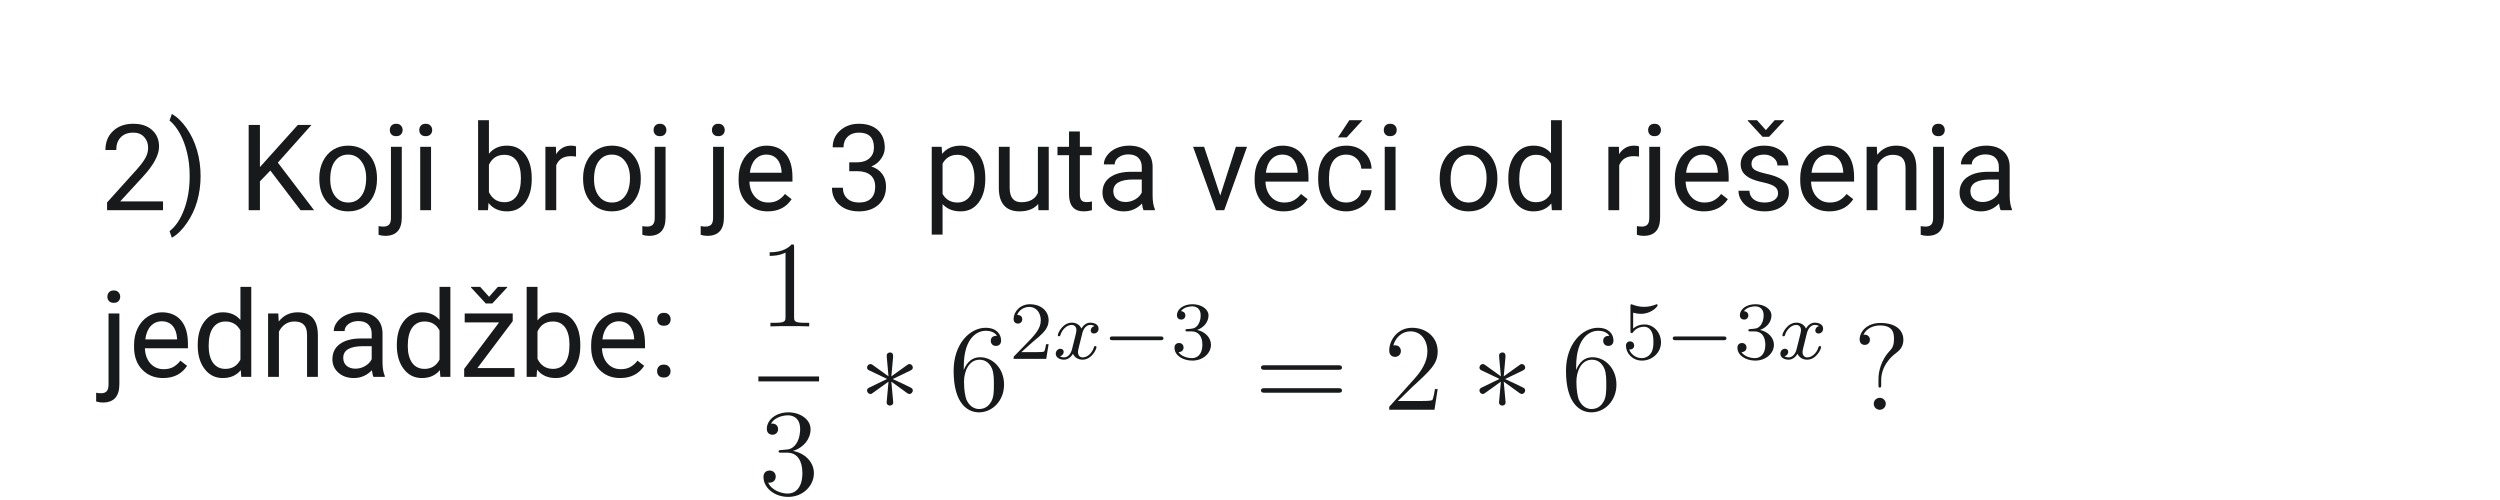 <svg xmlns="http://www.w3.org/2000/svg" xmlns:xlink="http://www.w3.org/1999/xlink" width="500" zoomAndPan="magnify" viewBox="0 0 375 75" height="100" preserveAspectRatio="xMidYMid meet" version="1.0"><defs><g/><clipPath id="7cd9fa1726"><path d="M 115 36.473 L 122 36.473 L 122 49 L 115 49 Z M 115 36.473 " clip-rule="nonzero"/></clipPath><clipPath id="4729cd2538"><path d="M 113.758 56 L 123 56 L 123 58 L 113.758 58 Z M 113.758 56 " clip-rule="nonzero"/></clipPath><clipPath id="74044c53c5"><path d="M 114 61 L 123 61 L 123 74.723 L 114 74.723 Z M 114 61 " clip-rule="nonzero"/></clipPath><clipPath id="caaed7aa75"><path d="M 278 48 L 285.508 48 L 285.508 62 L 278 62 Z M 278 48 " clip-rule="nonzero"/></clipPath></defs><g fill="#17191a" fill-opacity="1"><g transform="translate(15, 31.534)"><g><path d="M 9.453 0 L 1.062 0 L 1.062 -1.172 L 5.5 -6.094 C 6.156 -6.832 6.602 -7.438 6.844 -7.906 C 7.094 -8.375 7.219 -8.859 7.219 -9.359 C 7.219 -10.023 7.016 -10.57 6.609 -11 C 6.211 -11.426 5.676 -11.641 5 -11.641 C 4.188 -11.641 3.555 -11.406 3.109 -10.938 C 2.66 -10.477 2.438 -9.844 2.438 -9.031 L 0.812 -9.031 C 0.812 -10.207 1.191 -11.156 1.953 -11.875 C 2.711 -12.602 3.727 -12.969 5 -12.969 C 6.188 -12.969 7.125 -12.656 7.812 -12.031 C 8.508 -11.406 8.859 -10.578 8.859 -9.547 C 8.859 -8.285 8.055 -6.785 6.453 -5.047 L 3.031 -1.328 L 9.453 -1.328 Z M 9.453 0 "/></g></g></g><g fill="#17191a" fill-opacity="1"><g transform="translate(25.105, 31.534)"><g><path d="M 4.984 -5.109 C 4.984 -3.797 4.812 -2.539 4.469 -1.344 C 4.125 -0.145 3.598 0.957 2.891 1.969 C 2.191 2.977 1.453 3.695 0.672 4.125 L 0.328 3.141 C 1.234 2.441 1.957 1.367 2.5 -0.078 C 3.051 -1.535 3.332 -3.156 3.344 -4.938 L 3.344 -5.219 C 3.344 -6.445 3.211 -7.586 2.953 -8.641 C 2.703 -9.703 2.348 -10.648 1.891 -11.484 C 1.43 -12.328 0.91 -12.984 0.328 -13.453 L 0.672 -14.438 C 1.453 -14.008 2.191 -13.297 2.891 -12.297 C 3.586 -11.297 4.109 -10.191 4.453 -8.984 C 4.805 -7.773 4.984 -6.484 4.984 -5.109 Z M 4.984 -5.109 "/></g></g></g><g fill="#17191a" fill-opacity="1"><g transform="translate(31.361, 31.534)"><g/></g></g><g fill="#17191a" fill-opacity="1"><g transform="translate(35.816, 31.534)"><g><path d="M 4.734 -5.953 L 3.172 -4.328 L 3.172 0 L 1.484 0 L 1.484 -12.797 L 3.172 -12.797 L 3.172 -6.469 L 8.859 -12.797 L 10.906 -12.797 L 5.859 -7.141 L 11.297 0 L 9.266 0 Z M 4.734 -5.953 "/></g></g></g><g fill="#17191a" fill-opacity="1"><g transform="translate(47.098, 31.534)"><g><path d="M 0.797 -4.844 C 0.797 -5.77 0.977 -6.602 1.344 -7.344 C 1.719 -8.094 2.227 -8.672 2.875 -9.078 C 3.531 -9.484 4.273 -9.688 5.109 -9.688 C 6.41 -9.688 7.457 -9.238 8.25 -8.344 C 9.051 -7.445 9.453 -6.254 9.453 -4.766 L 9.453 -4.656 C 9.453 -3.727 9.273 -2.895 8.922 -2.156 C 8.566 -1.426 8.062 -0.852 7.406 -0.438 C 6.75 -0.031 5.992 0.172 5.141 0.172 C 3.848 0.172 2.801 -0.273 2 -1.172 C 1.195 -2.066 0.797 -3.254 0.797 -4.734 Z M 2.438 -4.656 C 2.438 -3.594 2.68 -2.742 3.172 -2.109 C 3.66 -1.473 4.316 -1.156 5.141 -1.156 C 5.961 -1.156 6.613 -1.477 7.094 -2.125 C 7.582 -2.77 7.828 -3.676 7.828 -4.844 C 7.828 -5.883 7.578 -6.727 7.078 -7.375 C 6.586 -8.02 5.93 -8.344 5.109 -8.344 C 4.305 -8.344 3.66 -8.023 3.172 -7.391 C 2.68 -6.754 2.438 -5.844 2.438 -4.656 Z M 2.438 -4.656 "/></g></g></g><g fill="#17191a" fill-opacity="1"><g transform="translate(57.362, 31.534)"><g><path d="M 2.906 -9.516 L 2.906 1.094 C 2.906 2.926 2.078 3.844 0.422 3.844 C 0.066 3.844 -0.266 3.789 -0.578 3.688 L -0.578 2.375 C -0.391 2.426 -0.141 2.453 0.172 2.453 C 0.535 2.453 0.812 2.352 1 2.156 C 1.188 1.957 1.281 1.617 1.281 1.141 L 1.281 -9.516 Z M 1.109 -12.031 C 1.109 -12.289 1.188 -12.508 1.344 -12.688 C 1.508 -12.875 1.75 -12.969 2.062 -12.969 C 2.383 -12.969 2.625 -12.875 2.781 -12.688 C 2.945 -12.508 3.031 -12.289 3.031 -12.031 C 3.031 -11.77 2.945 -11.551 2.781 -11.375 C 2.625 -11.195 2.383 -11.109 2.062 -11.109 C 1.75 -11.109 1.508 -11.195 1.344 -11.375 C 1.188 -11.551 1.109 -11.77 1.109 -12.031 Z M 1.109 -12.031 "/></g></g></g><g fill="#17191a" fill-opacity="1"><g transform="translate(61.658, 31.534)"><g><path d="M 3 0 L 1.375 0 L 1.375 -9.516 L 3 -9.516 Z M 1.234 -12.031 C 1.234 -12.289 1.312 -12.508 1.469 -12.688 C 1.633 -12.875 1.875 -12.969 2.188 -12.969 C 2.508 -12.969 2.754 -12.875 2.922 -12.688 C 3.086 -12.508 3.172 -12.289 3.172 -12.031 C 3.172 -11.77 3.086 -11.551 2.922 -11.375 C 2.754 -11.195 2.508 -11.109 2.188 -11.109 C 1.875 -11.109 1.633 -11.195 1.469 -11.375 C 1.312 -11.551 1.234 -11.77 1.234 -12.031 Z M 1.234 -12.031 "/></g></g></g><g fill="#17191a" fill-opacity="1"><g transform="translate(66.025, 31.534)"><g/></g></g><g fill="#17191a" fill-opacity="1"><g transform="translate(70.48, 31.534)"><g><path d="M 9.281 -4.656 C 9.281 -3.195 8.945 -2.023 8.281 -1.141 C 7.613 -0.266 6.719 0.172 5.594 0.172 C 4.383 0.172 3.453 -0.25 2.797 -1.094 L 2.719 0 L 1.234 0 L 1.234 -13.5 L 2.859 -13.5 L 2.859 -8.469 C 3.516 -9.281 4.414 -9.688 5.562 -9.688 C 6.719 -9.688 7.625 -9.25 8.281 -8.375 C 8.945 -7.5 9.281 -6.305 9.281 -4.797 Z M 7.656 -4.828 C 7.656 -5.941 7.441 -6.801 7.016 -7.406 C 6.586 -8.008 5.973 -8.312 5.172 -8.312 C 4.098 -8.312 3.328 -7.812 2.859 -6.812 L 2.859 -2.703 C 3.359 -1.703 4.133 -1.203 5.188 -1.203 C 5.969 -1.203 6.57 -1.504 7 -2.109 C 7.438 -2.711 7.656 -3.617 7.656 -4.828 Z M 7.656 -4.828 "/></g></g></g><g fill="#17191a" fill-opacity="1"><g transform="translate(80.576, 31.534)"><g><path d="M 5.828 -8.047 C 5.578 -8.086 5.312 -8.109 5.031 -8.109 C 3.957 -8.109 3.234 -7.656 2.859 -6.75 L 2.859 0 L 1.234 0 L 1.234 -9.516 L 2.812 -9.516 L 2.844 -8.406 C 3.375 -9.258 4.129 -9.688 5.109 -9.688 C 5.422 -9.688 5.66 -9.645 5.828 -9.562 Z M 5.828 -8.047 "/></g></g></g><g fill="#17191a" fill-opacity="1"><g transform="translate(86.666, 31.534)"><g><path d="M 0.797 -4.844 C 0.797 -5.77 0.977 -6.602 1.344 -7.344 C 1.719 -8.094 2.227 -8.672 2.875 -9.078 C 3.531 -9.484 4.273 -9.688 5.109 -9.688 C 6.41 -9.688 7.457 -9.238 8.25 -8.344 C 9.051 -7.445 9.453 -6.254 9.453 -4.766 L 9.453 -4.656 C 9.453 -3.727 9.273 -2.895 8.922 -2.156 C 8.566 -1.426 8.062 -0.852 7.406 -0.438 C 6.75 -0.031 5.992 0.172 5.141 0.172 C 3.848 0.172 2.801 -0.273 2 -1.172 C 1.195 -2.066 0.797 -3.254 0.797 -4.734 Z M 2.438 -4.656 C 2.438 -3.594 2.68 -2.742 3.172 -2.109 C 3.66 -1.473 4.316 -1.156 5.141 -1.156 C 5.961 -1.156 6.613 -1.477 7.094 -2.125 C 7.582 -2.77 7.828 -3.676 7.828 -4.844 C 7.828 -5.883 7.578 -6.727 7.078 -7.375 C 6.586 -8.02 5.93 -8.344 5.109 -8.344 C 4.305 -8.344 3.66 -8.023 3.172 -7.391 C 2.68 -6.754 2.438 -5.844 2.438 -4.656 Z M 2.438 -4.656 "/></g></g></g><g fill="#17191a" fill-opacity="1"><g transform="translate(96.929, 31.534)"><g><path d="M 2.906 -9.516 L 2.906 1.094 C 2.906 2.926 2.078 3.844 0.422 3.844 C 0.066 3.844 -0.266 3.789 -0.578 3.688 L -0.578 2.375 C -0.391 2.426 -0.141 2.453 0.172 2.453 C 0.535 2.453 0.812 2.352 1 2.156 C 1.188 1.957 1.281 1.617 1.281 1.141 L 1.281 -9.516 Z M 1.109 -12.031 C 1.109 -12.289 1.188 -12.508 1.344 -12.688 C 1.508 -12.875 1.75 -12.969 2.062 -12.969 C 2.383 -12.969 2.625 -12.875 2.781 -12.688 C 2.945 -12.508 3.031 -12.289 3.031 -12.031 C 3.031 -11.77 2.945 -11.551 2.781 -11.375 C 2.625 -11.195 2.383 -11.109 2.062 -11.109 C 1.75 -11.109 1.508 -11.195 1.344 -11.375 C 1.188 -11.551 1.109 -11.77 1.109 -12.031 Z M 1.109 -12.031 "/></g></g></g><g fill="#17191a" fill-opacity="1"><g transform="translate(101.226, 31.534)"><g/></g></g><g fill="#17191a" fill-opacity="1"><g transform="translate(105.681, 31.534)"><g><path d="M 2.906 -9.516 L 2.906 1.094 C 2.906 2.926 2.078 3.844 0.422 3.844 C 0.066 3.844 -0.266 3.789 -0.578 3.688 L -0.578 2.375 C -0.391 2.426 -0.141 2.453 0.172 2.453 C 0.535 2.453 0.812 2.352 1 2.156 C 1.188 1.957 1.281 1.617 1.281 1.141 L 1.281 -9.516 Z M 1.109 -12.031 C 1.109 -12.289 1.188 -12.508 1.344 -12.688 C 1.508 -12.875 1.75 -12.969 2.062 -12.969 C 2.383 -12.969 2.625 -12.875 2.781 -12.688 C 2.945 -12.508 3.031 -12.289 3.031 -12.031 C 3.031 -11.77 2.945 -11.551 2.781 -11.375 C 2.625 -11.195 2.383 -11.109 2.062 -11.109 C 1.75 -11.109 1.508 -11.195 1.344 -11.375 C 1.188 -11.551 1.109 -11.77 1.109 -12.031 Z M 1.109 -12.031 "/></g></g></g><g fill="#17191a" fill-opacity="1"><g transform="translate(109.977, 31.534)"><g><path d="M 5.172 0.172 C 3.891 0.172 2.844 -0.25 2.031 -1.094 C 1.219 -1.938 0.812 -3.066 0.812 -4.484 L 0.812 -4.797 C 0.812 -5.734 0.992 -6.57 1.359 -7.312 C 1.723 -8.051 2.227 -8.629 2.875 -9.047 C 3.52 -9.473 4.219 -9.688 4.969 -9.688 C 6.207 -9.688 7.172 -9.281 7.859 -8.469 C 8.547 -7.656 8.891 -6.488 8.891 -4.969 L 8.891 -4.297 L 2.438 -4.297 C 2.469 -3.359 2.742 -2.598 3.266 -2.016 C 3.785 -1.441 4.453 -1.156 5.266 -1.156 C 5.836 -1.156 6.32 -1.27 6.719 -1.5 C 7.125 -1.738 7.473 -2.051 7.766 -2.438 L 8.766 -1.656 C 7.961 -0.438 6.766 0.172 5.172 0.172 Z M 4.969 -8.344 C 4.312 -8.344 3.758 -8.102 3.312 -7.625 C 2.875 -7.156 2.602 -6.488 2.5 -5.625 L 7.266 -5.625 L 7.266 -5.75 C 7.211 -6.57 6.988 -7.207 6.594 -7.656 C 6.195 -8.113 5.656 -8.344 4.969 -8.344 Z M 4.969 -8.344 "/></g></g></g><g fill="#17191a" fill-opacity="1"><g transform="translate(119.511, 31.534)"><g/></g></g><g fill="#17191a" fill-opacity="1"><g transform="translate(123.966, 31.534)"><g><path d="M 3.422 -7.188 L 4.656 -7.188 C 5.414 -7.195 6.016 -7.398 6.453 -7.797 C 6.898 -8.191 7.125 -8.723 7.125 -9.391 C 7.125 -10.891 6.375 -11.641 4.875 -11.641 C 4.176 -11.641 3.613 -11.438 3.188 -11.031 C 2.77 -10.633 2.562 -10.102 2.562 -9.438 L 0.938 -9.438 C 0.938 -10.445 1.305 -11.285 2.047 -11.953 C 2.797 -12.629 3.738 -12.969 4.875 -12.969 C 6.082 -12.969 7.031 -12.648 7.719 -12.016 C 8.406 -11.379 8.75 -10.492 8.75 -9.359 C 8.75 -8.797 8.566 -8.254 8.203 -7.734 C 7.848 -7.211 7.359 -6.82 6.734 -6.562 C 7.43 -6.344 7.973 -5.973 8.359 -5.453 C 8.742 -4.941 8.938 -4.312 8.938 -3.562 C 8.938 -2.414 8.562 -1.504 7.812 -0.828 C 7.062 -0.16 6.082 0.172 4.875 0.172 C 3.676 0.172 2.703 -0.148 1.953 -0.797 C 1.203 -1.453 0.828 -2.312 0.828 -3.375 L 2.469 -3.375 C 2.469 -2.695 2.688 -2.156 3.125 -1.75 C 3.562 -1.352 4.148 -1.156 4.891 -1.156 C 5.672 -1.156 6.27 -1.359 6.688 -1.766 C 7.102 -2.172 7.312 -2.758 7.312 -3.531 C 7.312 -4.281 7.082 -4.852 6.625 -5.25 C 6.164 -5.645 5.508 -5.848 4.656 -5.859 L 3.422 -5.859 Z M 3.422 -7.188 "/></g></g></g><g fill="#17191a" fill-opacity="1"><g transform="translate(134.071, 31.534)"><g/></g></g><g fill="#17191a" fill-opacity="1"><g transform="translate(138.526, 31.534)"><g><path d="M 9.266 -4.656 C 9.266 -3.207 8.93 -2.039 8.266 -1.156 C 7.609 -0.27 6.711 0.172 5.578 0.172 C 4.422 0.172 3.516 -0.191 2.859 -0.922 L 2.859 3.656 L 1.234 3.656 L 1.234 -9.516 L 2.719 -9.516 L 2.797 -8.453 C 3.453 -9.273 4.375 -9.688 5.562 -9.688 C 6.695 -9.688 7.598 -9.254 8.266 -8.391 C 8.93 -7.535 9.266 -6.336 9.266 -4.797 Z M 7.641 -4.828 C 7.641 -5.898 7.41 -6.75 6.953 -7.375 C 6.492 -8 5.867 -8.312 5.078 -8.312 C 4.086 -8.312 3.348 -7.875 2.859 -7 L 2.859 -2.453 C 3.348 -1.586 4.094 -1.156 5.094 -1.156 C 5.875 -1.156 6.492 -1.461 6.953 -2.078 C 7.41 -2.691 7.641 -3.609 7.641 -4.828 Z M 7.641 -4.828 "/></g></g></g><g fill="#17191a" fill-opacity="1"><g transform="translate(148.622, 31.534)"><g><path d="M 7.109 -0.938 C 6.473 -0.195 5.539 0.172 4.312 0.172 C 3.301 0.172 2.531 -0.117 2 -0.703 C 1.469 -1.297 1.203 -2.172 1.203 -3.328 L 1.203 -9.516 L 2.828 -9.516 L 2.828 -3.359 C 2.828 -1.922 3.41 -1.203 4.578 -1.203 C 5.816 -1.203 6.645 -1.664 7.062 -2.594 L 7.062 -9.516 L 8.688 -9.516 L 8.688 0 L 7.141 0 Z M 7.109 -0.938 "/></g></g></g><g fill="#17191a" fill-opacity="1"><g transform="translate(158.542, 31.534)"><g><path d="M 3.438 -11.812 L 3.438 -9.516 L 5.219 -9.516 L 5.219 -8.25 L 3.438 -8.25 L 3.438 -2.359 C 3.438 -1.973 3.516 -1.688 3.672 -1.5 C 3.828 -1.312 4.098 -1.219 4.484 -1.219 C 4.672 -1.219 4.926 -1.25 5.25 -1.312 L 5.25 0 C 4.82 0.113 4.41 0.172 4.016 0.172 C 3.285 0.172 2.734 -0.047 2.359 -0.484 C 1.992 -0.922 1.812 -1.547 1.812 -2.359 L 1.812 -8.25 L 0.078 -8.25 L 0.078 -9.516 L 1.812 -9.516 L 1.812 -11.812 Z M 3.438 -11.812 "/></g></g></g><g fill="#17191a" fill-opacity="1"><g transform="translate(164.421, 31.534)"><g><path d="M 7.109 0 C 7.016 -0.188 6.938 -0.52 6.875 -1 C 6.113 -0.219 5.211 0.172 4.172 0.172 C 3.234 0.172 2.461 -0.094 1.859 -0.625 C 1.254 -1.156 0.953 -1.828 0.953 -2.641 C 0.953 -3.629 1.328 -4.395 2.078 -4.938 C 2.836 -5.488 3.898 -5.766 5.266 -5.766 L 6.844 -5.766 L 6.844 -6.516 C 6.844 -7.078 6.672 -7.523 6.328 -7.859 C 5.992 -8.203 5.492 -8.375 4.828 -8.375 C 4.254 -8.375 3.77 -8.227 3.375 -7.938 C 2.977 -7.645 2.781 -7.289 2.781 -6.875 L 1.156 -6.875 C 1.156 -7.344 1.32 -7.797 1.656 -8.234 C 1.988 -8.68 2.441 -9.035 3.016 -9.297 C 3.598 -9.555 4.238 -9.688 4.938 -9.688 C 6.031 -9.688 6.883 -9.41 7.5 -8.859 C 8.125 -8.316 8.445 -7.562 8.469 -6.594 L 8.469 -2.219 C 8.469 -1.352 8.582 -0.66 8.812 -0.141 L 8.812 0 Z M 4.406 -1.234 C 4.914 -1.234 5.398 -1.363 5.859 -1.625 C 6.316 -1.895 6.645 -2.238 6.844 -2.656 L 6.844 -4.609 L 5.578 -4.609 C 3.578 -4.609 2.578 -4.023 2.578 -2.859 C 2.578 -2.348 2.75 -1.945 3.094 -1.656 C 3.438 -1.375 3.875 -1.234 4.406 -1.234 Z M 4.406 -1.234 "/></g></g></g><g fill="#17191a" fill-opacity="1"><g transform="translate(174.209, 31.534)"><g/></g></g><g fill="#17191a" fill-opacity="1"><g transform="translate(178.664, 31.534)"><g><path d="M 4.375 -2.203 L 6.719 -9.516 L 8.391 -9.516 L 4.969 0 L 3.734 0 L 0.297 -9.516 L 1.953 -9.516 Z M 4.375 -2.203 "/></g></g></g><g fill="#17191a" fill-opacity="1"><g transform="translate(187.381, 31.534)"><g><path d="M 5.172 0.172 C 3.891 0.172 2.844 -0.25 2.031 -1.094 C 1.219 -1.938 0.812 -3.066 0.812 -4.484 L 0.812 -4.797 C 0.812 -5.734 0.992 -6.57 1.359 -7.312 C 1.723 -8.051 2.227 -8.629 2.875 -9.047 C 3.52 -9.473 4.219 -9.688 4.969 -9.688 C 6.207 -9.688 7.172 -9.281 7.859 -8.469 C 8.547 -7.656 8.891 -6.488 8.891 -4.969 L 8.891 -4.297 L 2.438 -4.297 C 2.469 -3.359 2.742 -2.598 3.266 -2.016 C 3.785 -1.441 4.453 -1.156 5.266 -1.156 C 5.836 -1.156 6.32 -1.27 6.719 -1.5 C 7.125 -1.738 7.473 -2.051 7.766 -2.438 L 8.766 -1.656 C 7.961 -0.438 6.766 0.172 5.172 0.172 Z M 4.969 -8.344 C 4.312 -8.344 3.758 -8.102 3.312 -7.625 C 2.875 -7.156 2.602 -6.488 2.5 -5.625 L 7.266 -5.625 L 7.266 -5.75 C 7.211 -6.57 6.988 -7.207 6.594 -7.656 C 6.195 -8.113 5.656 -8.344 4.969 -8.344 Z M 4.969 -8.344 "/></g></g></g><g fill="#17191a" fill-opacity="1"><g transform="translate(196.915, 31.534)"><g><path d="M 5.047 -1.156 C 5.629 -1.156 6.133 -1.328 6.562 -1.672 C 7 -2.023 7.238 -2.469 7.281 -3 L 8.828 -3 C 8.797 -2.457 8.609 -1.938 8.266 -1.438 C 7.922 -0.945 7.457 -0.555 6.875 -0.266 C 6.301 0.023 5.691 0.172 5.047 0.172 C 3.754 0.172 2.723 -0.258 1.953 -1.125 C 1.191 -1.988 0.812 -3.172 0.812 -4.672 L 0.812 -4.938 C 0.812 -5.863 0.977 -6.688 1.312 -7.406 C 1.656 -8.125 2.145 -8.68 2.781 -9.078 C 3.414 -9.484 4.164 -9.688 5.031 -9.688 C 6.102 -9.688 6.988 -9.363 7.688 -8.719 C 8.395 -8.082 8.773 -7.254 8.828 -6.234 L 7.281 -6.234 C 7.238 -6.848 7.004 -7.352 6.578 -7.75 C 6.16 -8.145 5.645 -8.344 5.031 -8.344 C 4.207 -8.344 3.566 -8.047 3.109 -7.453 C 2.66 -6.859 2.438 -6 2.438 -4.875 L 2.438 -4.578 C 2.438 -3.473 2.66 -2.625 3.109 -2.031 C 3.555 -1.445 4.203 -1.156 5.047 -1.156 Z M 5.484 -13.5 L 7.453 -13.5 L 5.094 -10.922 L 3.781 -10.922 Z M 5.484 -13.5 "/></g></g></g><g fill="#17191a" fill-opacity="1"><g transform="translate(206.334, 31.534)"><g><path d="M 3 0 L 1.375 0 L 1.375 -9.516 L 3 -9.516 Z M 1.234 -12.031 C 1.234 -12.289 1.312 -12.508 1.469 -12.688 C 1.633 -12.875 1.875 -12.969 2.188 -12.969 C 2.508 -12.969 2.754 -12.875 2.922 -12.688 C 3.086 -12.508 3.172 -12.289 3.172 -12.031 C 3.172 -11.77 3.086 -11.551 2.922 -11.375 C 2.754 -11.195 2.508 -11.109 2.188 -11.109 C 1.875 -11.109 1.633 -11.195 1.469 -11.375 C 1.312 -11.551 1.234 -11.77 1.234 -12.031 Z M 1.234 -12.031 "/></g></g></g><g fill="#17191a" fill-opacity="1"><g transform="translate(210.701, 31.534)"><g/></g></g><g fill="#17191a" fill-opacity="1"><g transform="translate(215.156, 31.534)"><g><path d="M 0.797 -4.844 C 0.797 -5.77 0.977 -6.602 1.344 -7.344 C 1.719 -8.094 2.227 -8.672 2.875 -9.078 C 3.531 -9.484 4.273 -9.688 5.109 -9.688 C 6.41 -9.688 7.457 -9.238 8.25 -8.344 C 9.051 -7.445 9.453 -6.254 9.453 -4.766 L 9.453 -4.656 C 9.453 -3.727 9.273 -2.895 8.922 -2.156 C 8.566 -1.426 8.062 -0.852 7.406 -0.438 C 6.75 -0.031 5.992 0.172 5.141 0.172 C 3.848 0.172 2.801 -0.273 2 -1.172 C 1.195 -2.066 0.797 -3.254 0.797 -4.734 Z M 2.438 -4.656 C 2.438 -3.594 2.68 -2.742 3.172 -2.109 C 3.66 -1.473 4.316 -1.156 5.141 -1.156 C 5.961 -1.156 6.613 -1.477 7.094 -2.125 C 7.582 -2.77 7.828 -3.676 7.828 -4.844 C 7.828 -5.883 7.578 -6.727 7.078 -7.375 C 6.586 -8.02 5.93 -8.344 5.109 -8.344 C 4.305 -8.344 3.66 -8.023 3.172 -7.391 C 2.68 -6.754 2.438 -5.844 2.438 -4.656 Z M 2.438 -4.656 "/></g></g></g><g fill="#17191a" fill-opacity="1"><g transform="translate(225.419, 31.534)"><g><path d="M 0.828 -4.828 C 0.828 -6.285 1.172 -7.457 1.859 -8.344 C 2.555 -9.238 3.469 -9.688 4.594 -9.688 C 5.707 -9.688 6.586 -9.305 7.234 -8.547 L 7.234 -13.5 L 8.859 -13.5 L 8.859 0 L 7.359 0 L 7.281 -1.016 C 6.633 -0.223 5.734 0.172 4.578 0.172 C 3.473 0.172 2.57 -0.273 1.875 -1.172 C 1.176 -2.078 0.828 -3.258 0.828 -4.719 Z M 2.469 -4.656 C 2.469 -3.57 2.688 -2.723 3.125 -2.109 C 3.57 -1.504 4.188 -1.203 4.969 -1.203 C 6 -1.203 6.754 -1.664 7.234 -2.594 L 7.234 -6.969 C 6.742 -7.863 6 -8.312 5 -8.312 C 4.195 -8.312 3.57 -8 3.125 -7.375 C 2.688 -6.758 2.469 -5.852 2.469 -4.656 Z M 2.469 -4.656 "/></g></g></g><g fill="#17191a" fill-opacity="1"><g transform="translate(235.568, 31.534)"><g/></g></g><g fill="#17191a" fill-opacity="1"><g transform="translate(240.023, 31.534)"><g><path d="M 5.828 -8.047 C 5.578 -8.086 5.312 -8.109 5.031 -8.109 C 3.957 -8.109 3.234 -7.656 2.859 -6.75 L 2.859 0 L 1.234 0 L 1.234 -9.516 L 2.812 -9.516 L 2.844 -8.406 C 3.375 -9.258 4.129 -9.688 5.109 -9.688 C 5.422 -9.688 5.66 -9.645 5.828 -9.562 Z M 5.828 -8.047 "/></g></g></g><g fill="#17191a" fill-opacity="1"><g transform="translate(246.112, 31.534)"><g><path d="M 2.906 -9.516 L 2.906 1.094 C 2.906 2.926 2.078 3.844 0.422 3.844 C 0.066 3.844 -0.266 3.789 -0.578 3.688 L -0.578 2.375 C -0.391 2.426 -0.141 2.453 0.172 2.453 C 0.535 2.453 0.812 2.352 1 2.156 C 1.188 1.957 1.281 1.617 1.281 1.141 L 1.281 -9.516 Z M 1.109 -12.031 C 1.109 -12.289 1.188 -12.508 1.344 -12.688 C 1.508 -12.875 1.75 -12.969 2.062 -12.969 C 2.383 -12.969 2.625 -12.875 2.781 -12.688 C 2.945 -12.508 3.031 -12.289 3.031 -12.031 C 3.031 -11.77 2.945 -11.551 2.781 -11.375 C 2.625 -11.195 2.383 -11.109 2.062 -11.109 C 1.75 -11.109 1.508 -11.195 1.344 -11.375 C 1.188 -11.551 1.109 -11.77 1.109 -12.031 Z M 1.109 -12.031 "/></g></g></g><g fill="#17191a" fill-opacity="1"><g transform="translate(250.409, 31.534)"><g><path d="M 5.172 0.172 C 3.891 0.172 2.844 -0.25 2.031 -1.094 C 1.219 -1.938 0.812 -3.066 0.812 -4.484 L 0.812 -4.797 C 0.812 -5.734 0.992 -6.57 1.359 -7.312 C 1.723 -8.051 2.227 -8.629 2.875 -9.047 C 3.52 -9.473 4.219 -9.688 4.969 -9.688 C 6.207 -9.688 7.172 -9.281 7.859 -8.469 C 8.547 -7.656 8.891 -6.488 8.891 -4.969 L 8.891 -4.297 L 2.438 -4.297 C 2.469 -3.359 2.742 -2.598 3.266 -2.016 C 3.785 -1.441 4.453 -1.156 5.266 -1.156 C 5.836 -1.156 6.32 -1.27 6.719 -1.5 C 7.125 -1.738 7.473 -2.051 7.766 -2.438 L 8.766 -1.656 C 7.961 -0.438 6.766 0.172 5.172 0.172 Z M 4.969 -8.344 C 4.312 -8.344 3.758 -8.102 3.312 -7.625 C 2.875 -7.156 2.602 -6.488 2.5 -5.625 L 7.266 -5.625 L 7.266 -5.75 C 7.211 -6.57 6.988 -7.207 6.594 -7.656 C 6.195 -8.113 5.656 -8.344 4.969 -8.344 Z M 4.969 -8.344 "/></g></g></g><g fill="#17191a" fill-opacity="1"><g transform="translate(259.943, 31.534)"><g><path d="M 6.766 -2.516 C 6.766 -2.961 6.598 -3.305 6.266 -3.547 C 5.941 -3.785 5.367 -3.992 4.547 -4.172 C 3.723 -4.348 3.066 -4.555 2.578 -4.797 C 2.098 -5.047 1.738 -5.344 1.5 -5.688 C 1.27 -6.031 1.156 -6.438 1.156 -6.906 C 1.156 -7.676 1.484 -8.332 2.141 -8.875 C 2.805 -9.414 3.648 -9.688 4.672 -9.688 C 5.754 -9.688 6.629 -9.406 7.297 -8.844 C 7.973 -8.289 8.312 -7.582 8.312 -6.719 L 6.672 -6.719 C 6.672 -7.164 6.477 -7.547 6.094 -7.859 C 5.719 -8.18 5.242 -8.344 4.672 -8.344 C 4.078 -8.344 3.613 -8.211 3.281 -7.953 C 2.945 -7.703 2.781 -7.367 2.781 -6.953 C 2.781 -6.555 2.938 -6.258 3.25 -6.062 C 3.562 -5.863 4.125 -5.672 4.938 -5.484 C 5.75 -5.305 6.406 -5.094 6.906 -4.844 C 7.414 -4.594 7.789 -4.289 8.031 -3.938 C 8.27 -3.582 8.391 -3.148 8.391 -2.641 C 8.391 -1.785 8.051 -1.102 7.375 -0.594 C 6.695 -0.082 5.816 0.172 4.734 0.172 C 3.973 0.172 3.297 0.035 2.703 -0.234 C 2.117 -0.504 1.66 -0.879 1.328 -1.359 C 0.992 -1.836 0.828 -2.359 0.828 -2.922 L 2.469 -2.922 C 2.488 -2.379 2.703 -1.945 3.109 -1.625 C 3.523 -1.312 4.066 -1.156 4.734 -1.156 C 5.348 -1.156 5.836 -1.281 6.203 -1.531 C 6.578 -1.781 6.766 -2.109 6.766 -2.516 Z M 4.938 -12.016 L 6.25 -13.5 L 7.656 -13.5 L 7.656 -13.422 L 5.422 -11.016 L 4.438 -11.016 L 2.219 -13.422 L 2.219 -13.5 L 3.609 -13.5 Z M 4.938 -12.016 "/></g></g></g><g fill="#17191a" fill-opacity="1"><g transform="translate(269.222, 31.534)"><g><path d="M 5.172 0.172 C 3.891 0.172 2.844 -0.25 2.031 -1.094 C 1.219 -1.938 0.812 -3.066 0.812 -4.484 L 0.812 -4.797 C 0.812 -5.734 0.992 -6.57 1.359 -7.312 C 1.723 -8.051 2.227 -8.629 2.875 -9.047 C 3.52 -9.473 4.219 -9.688 4.969 -9.688 C 6.207 -9.688 7.172 -9.281 7.859 -8.469 C 8.547 -7.656 8.891 -6.488 8.891 -4.969 L 8.891 -4.297 L 2.438 -4.297 C 2.469 -3.359 2.742 -2.598 3.266 -2.016 C 3.785 -1.441 4.453 -1.156 5.266 -1.156 C 5.836 -1.156 6.32 -1.27 6.719 -1.5 C 7.125 -1.738 7.473 -2.051 7.766 -2.438 L 8.766 -1.656 C 7.961 -0.438 6.766 0.172 5.172 0.172 Z M 4.969 -8.344 C 4.312 -8.344 3.758 -8.102 3.312 -7.625 C 2.875 -7.156 2.602 -6.488 2.5 -5.625 L 7.266 -5.625 L 7.266 -5.75 C 7.211 -6.57 6.988 -7.207 6.594 -7.656 C 6.195 -8.113 5.656 -8.344 4.969 -8.344 Z M 4.969 -8.344 "/></g></g></g><g fill="#17191a" fill-opacity="1"><g transform="translate(278.756, 31.534)"><g><path d="M 2.766 -9.516 L 2.828 -8.312 C 3.547 -9.227 4.492 -9.688 5.672 -9.688 C 7.68 -9.688 8.691 -8.551 8.703 -6.281 L 8.703 0 L 7.078 0 L 7.078 -6.297 C 7.078 -6.984 6.922 -7.488 6.609 -7.812 C 6.305 -8.145 5.828 -8.312 5.172 -8.312 C 4.648 -8.312 4.188 -8.172 3.781 -7.891 C 3.383 -7.609 3.078 -7.238 2.859 -6.781 L 2.859 0 L 1.234 0 L 1.234 -9.516 Z M 2.766 -9.516 "/></g></g></g><g fill="#17191a" fill-opacity="1"><g transform="translate(288.685, 31.534)"><g><path d="M 2.906 -9.516 L 2.906 1.094 C 2.906 2.926 2.078 3.844 0.422 3.844 C 0.066 3.844 -0.266 3.789 -0.578 3.688 L -0.578 2.375 C -0.391 2.426 -0.141 2.453 0.172 2.453 C 0.535 2.453 0.812 2.352 1 2.156 C 1.188 1.957 1.281 1.617 1.281 1.141 L 1.281 -9.516 Z M 1.109 -12.031 C 1.109 -12.289 1.188 -12.508 1.344 -12.688 C 1.508 -12.875 1.75 -12.969 2.062 -12.969 C 2.383 -12.969 2.625 -12.875 2.781 -12.688 C 2.945 -12.508 3.031 -12.289 3.031 -12.031 C 3.031 -11.77 2.945 -11.551 2.781 -11.375 C 2.625 -11.195 2.383 -11.109 2.062 -11.109 C 1.75 -11.109 1.508 -11.195 1.344 -11.375 C 1.188 -11.551 1.109 -11.77 1.109 -12.031 Z M 1.109 -12.031 "/></g></g></g><g fill="#17191a" fill-opacity="1"><g transform="translate(292.982, 31.534)"><g><path d="M 7.109 0 C 7.016 -0.188 6.938 -0.52 6.875 -1 C 6.113 -0.219 5.211 0.172 4.172 0.172 C 3.234 0.172 2.461 -0.094 1.859 -0.625 C 1.254 -1.156 0.953 -1.828 0.953 -2.641 C 0.953 -3.629 1.328 -4.395 2.078 -4.938 C 2.836 -5.488 3.898 -5.766 5.266 -5.766 L 6.844 -5.766 L 6.844 -6.516 C 6.844 -7.078 6.672 -7.523 6.328 -7.859 C 5.992 -8.203 5.492 -8.375 4.828 -8.375 C 4.254 -8.375 3.77 -8.227 3.375 -7.938 C 2.977 -7.645 2.781 -7.289 2.781 -6.875 L 1.156 -6.875 C 1.156 -7.344 1.32 -7.797 1.656 -8.234 C 1.988 -8.68 2.441 -9.035 3.016 -9.297 C 3.598 -9.555 4.238 -9.688 4.938 -9.688 C 6.031 -9.688 6.883 -9.41 7.5 -8.859 C 8.125 -8.316 8.445 -7.562 8.469 -6.594 L 8.469 -2.219 C 8.469 -1.352 8.582 -0.66 8.812 -0.141 L 8.812 0 Z M 4.406 -1.234 C 4.914 -1.234 5.398 -1.363 5.859 -1.625 C 6.316 -1.895 6.645 -2.238 6.844 -2.656 L 6.844 -4.609 L 5.578 -4.609 C 3.578 -4.609 2.578 -4.023 2.578 -2.859 C 2.578 -2.348 2.75 -1.945 3.094 -1.656 C 3.438 -1.375 3.875 -1.234 4.406 -1.234 Z M 4.406 -1.234 "/></g></g></g><g fill="#17191a" fill-opacity="1"><g transform="translate(15, 56.535)"><g><path d="M 2.906 -9.516 L 2.906 1.094 C 2.906 2.926 2.078 3.844 0.422 3.844 C 0.066 3.844 -0.266 3.789 -0.578 3.688 L -0.578 2.375 C -0.391 2.426 -0.141 2.453 0.172 2.453 C 0.535 2.453 0.812 2.352 1 2.156 C 1.188 1.957 1.281 1.617 1.281 1.141 L 1.281 -9.516 Z M 1.109 -12.031 C 1.109 -12.289 1.188 -12.508 1.344 -12.688 C 1.508 -12.875 1.75 -12.969 2.062 -12.969 C 2.383 -12.969 2.625 -12.875 2.781 -12.688 C 2.945 -12.508 3.031 -12.289 3.031 -12.031 C 3.031 -11.77 2.945 -11.551 2.781 -11.375 C 2.625 -11.195 2.383 -11.109 2.062 -11.109 C 1.75 -11.109 1.508 -11.195 1.344 -11.375 C 1.188 -11.551 1.109 -11.77 1.109 -12.031 Z M 1.109 -12.031 "/></g></g></g><g fill="#17191a" fill-opacity="1"><g transform="translate(19.297, 56.535)"><g><path d="M 5.172 0.172 C 3.891 0.172 2.844 -0.25 2.031 -1.094 C 1.219 -1.938 0.812 -3.066 0.812 -4.484 L 0.812 -4.797 C 0.812 -5.734 0.992 -6.57 1.359 -7.312 C 1.723 -8.051 2.227 -8.629 2.875 -9.047 C 3.52 -9.473 4.219 -9.688 4.969 -9.688 C 6.207 -9.688 7.172 -9.281 7.859 -8.469 C 8.547 -7.656 8.891 -6.488 8.891 -4.969 L 8.891 -4.297 L 2.438 -4.297 C 2.469 -3.359 2.742 -2.598 3.266 -2.016 C 3.785 -1.441 4.453 -1.156 5.266 -1.156 C 5.836 -1.156 6.32 -1.27 6.719 -1.5 C 7.125 -1.738 7.473 -2.051 7.766 -2.438 L 8.766 -1.656 C 7.961 -0.438 6.766 0.172 5.172 0.172 Z M 4.969 -8.344 C 4.312 -8.344 3.758 -8.102 3.312 -7.625 C 2.875 -7.156 2.602 -6.488 2.5 -5.625 L 7.266 -5.625 L 7.266 -5.75 C 7.211 -6.57 6.988 -7.207 6.594 -7.656 C 6.195 -8.113 5.656 -8.344 4.969 -8.344 Z M 4.969 -8.344 "/></g></g></g><g fill="#17191a" fill-opacity="1"><g transform="translate(28.831, 56.535)"><g><path d="M 0.828 -4.828 C 0.828 -6.285 1.172 -7.457 1.859 -8.344 C 2.555 -9.238 3.469 -9.688 4.594 -9.688 C 5.707 -9.688 6.586 -9.305 7.234 -8.547 L 7.234 -13.5 L 8.859 -13.5 L 8.859 0 L 7.359 0 L 7.281 -1.016 C 6.633 -0.223 5.734 0.172 4.578 0.172 C 3.473 0.172 2.57 -0.273 1.875 -1.172 C 1.176 -2.078 0.828 -3.258 0.828 -4.719 Z M 2.469 -4.656 C 2.469 -3.57 2.688 -2.723 3.125 -2.109 C 3.57 -1.504 4.188 -1.203 4.969 -1.203 C 6 -1.203 6.754 -1.664 7.234 -2.594 L 7.234 -6.969 C 6.742 -7.863 6 -8.312 5 -8.312 C 4.195 -8.312 3.57 -8 3.125 -7.375 C 2.688 -6.758 2.469 -5.852 2.469 -4.656 Z M 2.469 -4.656 "/></g></g></g><g fill="#17191a" fill-opacity="1"><g transform="translate(38.979, 56.535)"><g><path d="M 2.766 -9.516 L 2.828 -8.312 C 3.547 -9.227 4.492 -9.688 5.672 -9.688 C 7.68 -9.688 8.691 -8.551 8.703 -6.281 L 8.703 0 L 7.078 0 L 7.078 -6.297 C 7.078 -6.984 6.922 -7.488 6.609 -7.812 C 6.305 -8.145 5.828 -8.312 5.172 -8.312 C 4.648 -8.312 4.188 -8.172 3.781 -7.891 C 3.383 -7.609 3.078 -7.238 2.859 -6.781 L 2.859 0 L 1.234 0 L 1.234 -9.516 Z M 2.766 -9.516 "/></g></g></g><g fill="#17191a" fill-opacity="1"><g transform="translate(48.909, 56.535)"><g><path d="M 7.109 0 C 7.016 -0.188 6.938 -0.52 6.875 -1 C 6.113 -0.219 5.211 0.172 4.172 0.172 C 3.234 0.172 2.461 -0.094 1.859 -0.625 C 1.254 -1.156 0.953 -1.828 0.953 -2.641 C 0.953 -3.629 1.328 -4.395 2.078 -4.938 C 2.836 -5.488 3.898 -5.766 5.266 -5.766 L 6.844 -5.766 L 6.844 -6.516 C 6.844 -7.078 6.672 -7.523 6.328 -7.859 C 5.992 -8.203 5.492 -8.375 4.828 -8.375 C 4.254 -8.375 3.77 -8.227 3.375 -7.938 C 2.977 -7.645 2.781 -7.289 2.781 -6.875 L 1.156 -6.875 C 1.156 -7.344 1.32 -7.797 1.656 -8.234 C 1.988 -8.68 2.441 -9.035 3.016 -9.297 C 3.598 -9.555 4.238 -9.688 4.938 -9.688 C 6.031 -9.688 6.883 -9.41 7.5 -8.859 C 8.125 -8.316 8.445 -7.562 8.469 -6.594 L 8.469 -2.219 C 8.469 -1.352 8.582 -0.66 8.812 -0.141 L 8.812 0 Z M 4.406 -1.234 C 4.914 -1.234 5.398 -1.363 5.859 -1.625 C 6.316 -1.895 6.645 -2.238 6.844 -2.656 L 6.844 -4.609 L 5.578 -4.609 C 3.578 -4.609 2.578 -4.023 2.578 -2.859 C 2.578 -2.348 2.75 -1.945 3.094 -1.656 C 3.438 -1.375 3.875 -1.234 4.406 -1.234 Z M 4.406 -1.234 "/></g></g></g><g fill="#17191a" fill-opacity="1"><g transform="translate(58.697, 56.535)"><g><path d="M 0.828 -4.828 C 0.828 -6.285 1.172 -7.457 1.859 -8.344 C 2.555 -9.238 3.469 -9.688 4.594 -9.688 C 5.707 -9.688 6.586 -9.305 7.234 -8.547 L 7.234 -13.5 L 8.859 -13.5 L 8.859 0 L 7.359 0 L 7.281 -1.016 C 6.633 -0.223 5.734 0.172 4.578 0.172 C 3.473 0.172 2.57 -0.273 1.875 -1.172 C 1.176 -2.078 0.828 -3.258 0.828 -4.719 Z M 2.469 -4.656 C 2.469 -3.57 2.688 -2.723 3.125 -2.109 C 3.57 -1.504 4.188 -1.203 4.969 -1.203 C 6 -1.203 6.754 -1.664 7.234 -2.594 L 7.234 -6.969 C 6.742 -7.863 6 -8.312 5 -8.312 C 4.195 -8.312 3.57 -8 3.125 -7.375 C 2.688 -6.758 2.469 -5.852 2.469 -4.656 Z M 2.469 -4.656 "/></g></g></g><g fill="#17191a" fill-opacity="1"><g transform="translate(68.846, 56.535)"><g><path d="M 2.766 -1.328 L 8.328 -1.328 L 8.328 0 L 0.781 0 L 0.781 -1.203 L 6.016 -8.172 L 0.859 -8.172 L 0.859 -9.516 L 8.062 -9.516 L 8.062 -8.359 Z M 4.516 -12.016 L 5.828 -13.5 L 7.234 -13.5 L 7.234 -13.422 L 5 -11.016 L 4.016 -11.016 L 1.797 -13.422 L 1.797 -13.5 L 3.188 -13.5 Z M 4.516 -12.016 "/></g></g></g><g fill="#17191a" fill-opacity="1"><g transform="translate(77.765, 56.535)"><g><path d="M 9.281 -4.656 C 9.281 -3.195 8.945 -2.023 8.281 -1.141 C 7.613 -0.266 6.719 0.172 5.594 0.172 C 4.383 0.172 3.453 -0.25 2.797 -1.094 L 2.719 0 L 1.234 0 L 1.234 -13.5 L 2.859 -13.5 L 2.859 -8.469 C 3.516 -9.281 4.414 -9.688 5.562 -9.688 C 6.719 -9.688 7.625 -9.25 8.281 -8.375 C 8.945 -7.5 9.281 -6.305 9.281 -4.797 Z M 7.656 -4.828 C 7.656 -5.941 7.441 -6.801 7.016 -7.406 C 6.586 -8.008 5.973 -8.312 5.172 -8.312 C 4.098 -8.312 3.328 -7.812 2.859 -6.812 L 2.859 -2.703 C 3.359 -1.703 4.133 -1.203 5.188 -1.203 C 5.969 -1.203 6.57 -1.504 7 -2.109 C 7.438 -2.711 7.656 -3.617 7.656 -4.828 Z M 7.656 -4.828 "/></g></g></g><g fill="#17191a" fill-opacity="1"><g transform="translate(87.861, 56.535)"><g><path d="M 5.172 0.172 C 3.891 0.172 2.844 -0.25 2.031 -1.094 C 1.219 -1.938 0.812 -3.066 0.812 -4.484 L 0.812 -4.797 C 0.812 -5.734 0.992 -6.57 1.359 -7.312 C 1.723 -8.051 2.227 -8.629 2.875 -9.047 C 3.52 -9.473 4.219 -9.688 4.969 -9.688 C 6.207 -9.688 7.172 -9.281 7.859 -8.469 C 8.547 -7.656 8.891 -6.488 8.891 -4.969 L 8.891 -4.297 L 2.438 -4.297 C 2.469 -3.359 2.742 -2.598 3.266 -2.016 C 3.785 -1.441 4.453 -1.156 5.266 -1.156 C 5.836 -1.156 6.32 -1.27 6.719 -1.5 C 7.125 -1.738 7.473 -2.051 7.766 -2.438 L 8.766 -1.656 C 7.961 -0.438 6.766 0.172 5.172 0.172 Z M 4.969 -8.344 C 4.312 -8.344 3.758 -8.102 3.312 -7.625 C 2.875 -7.156 2.602 -6.488 2.5 -5.625 L 7.266 -5.625 L 7.266 -5.75 C 7.211 -6.57 6.988 -7.207 6.594 -7.656 C 6.195 -8.113 5.656 -8.344 4.969 -8.344 Z M 4.969 -8.344 "/></g></g></g><g fill="#17191a" fill-opacity="1"><g transform="translate(97.395, 56.535)"><g><path d="M 1.172 -0.859 C 1.172 -1.141 1.254 -1.375 1.422 -1.562 C 1.586 -1.75 1.836 -1.844 2.172 -1.844 C 2.504 -1.844 2.754 -1.75 2.922 -1.562 C 3.098 -1.375 3.188 -1.141 3.188 -0.859 C 3.188 -0.586 3.098 -0.359 2.922 -0.172 C 2.754 0.004 2.504 0.094 2.172 0.094 C 1.836 0.094 1.586 0.004 1.422 -0.172 C 1.254 -0.359 1.172 -0.586 1.172 -0.859 Z M 1.188 -8.625 C 1.188 -8.906 1.27 -9.141 1.438 -9.328 C 1.602 -9.516 1.852 -9.609 2.188 -9.609 C 2.52 -9.609 2.77 -9.516 2.938 -9.328 C 3.113 -9.141 3.203 -8.906 3.203 -8.625 C 3.203 -8.352 3.113 -8.125 2.938 -7.938 C 2.77 -7.758 2.52 -7.672 2.188 -7.672 C 1.852 -7.672 1.602 -7.758 1.438 -7.938 C 1.27 -8.125 1.188 -8.352 1.188 -8.625 Z M 1.188 -8.625 "/></g></g></g><g fill="#17191a" fill-opacity="1"><g transform="translate(101.748, 56.535)"><g/></g></g><g fill="#17191a" fill-opacity="1"><g transform="translate(106.203, 56.535)"><g/></g></g><g fill="#17191a" fill-opacity="1"><g transform="translate(110.658, 56.535)"><g/></g></g><g fill="#17191a" fill-opacity="1"><g transform="translate(115.113, 56.535)"><g/></g></g><g fill="#17191a" fill-opacity="1"><g transform="translate(119.568, 56.535)"><g/></g></g><g fill="#17191a" fill-opacity="1"><g transform="translate(124.023, 56.535)"><g/></g></g><g fill="#17191a" fill-opacity="1"><g transform="translate(128.478, 56.535)"><g/></g></g><g fill="#17191a" fill-opacity="1"><g transform="translate(132.933, 56.535)"><g/></g></g><g fill="#17191a" fill-opacity="1"><g transform="translate(137.388, 56.535)"><g/></g></g><g fill="#17191a" fill-opacity="1"><g transform="translate(141.843, 56.535)"><g/></g></g><g fill="#17191a" fill-opacity="1"><g transform="translate(146.298, 56.535)"><g/></g></g><g fill="#17191a" fill-opacity="1"><g transform="translate(150.753, 56.535)"><g/></g></g><g fill="#17191a" fill-opacity="1"><g transform="translate(155.208, 56.535)"><g/></g></g><g fill="#17191a" fill-opacity="1"><g transform="translate(159.663, 56.535)"><g/></g></g><g fill="#17191a" fill-opacity="1"><g transform="translate(164.117, 56.535)"><g/></g></g><g fill="#17191a" fill-opacity="1"><g transform="translate(168.572, 56.535)"><g/></g></g><g fill="#17191a" fill-opacity="1"><g transform="translate(173.027, 56.535)"><g/></g></g><g fill="#17191a" fill-opacity="1"><g transform="translate(177.482, 56.535)"><g/></g></g><g fill="#17191a" fill-opacity="1"><g transform="translate(181.937, 56.535)"><g/></g></g><g fill="#17191a" fill-opacity="1"><g transform="translate(186.392, 56.535)"><g/></g></g><g fill="#17191a" fill-opacity="1"><g transform="translate(190.847, 56.535)"><g/></g></g><g fill="#17191a" fill-opacity="1"><g transform="translate(195.302, 56.535)"><g/></g></g><g fill="#17191a" fill-opacity="1"><g transform="translate(199.757, 56.535)"><g/></g></g><g fill="#17191a" fill-opacity="1"><g transform="translate(204.212, 56.535)"><g/></g></g><g fill="#17191a" fill-opacity="1"><g transform="translate(208.667, 56.535)"><g/></g></g><g fill="#17191a" fill-opacity="1"><g transform="translate(213.122, 56.535)"><g/></g></g><g fill="#17191a" fill-opacity="1"><g transform="translate(217.577, 56.535)"><g/></g></g><g fill="#17191a" fill-opacity="1"><g transform="translate(222.032, 56.535)"><g/></g></g><g fill="#17191a" fill-opacity="1"><g transform="translate(226.487, 56.535)"><g/></g></g><g fill="#17191a" fill-opacity="1"><g transform="translate(230.942, 56.535)"><g/></g></g><g fill="#17191a" fill-opacity="1"><g transform="translate(235.397, 56.535)"><g/></g></g><g fill="#17191a" fill-opacity="1"><g transform="translate(239.852, 56.535)"><g/></g></g><g fill="#17191a" fill-opacity="1"><g transform="translate(244.306, 56.535)"><g/></g></g><g fill="#17191a" fill-opacity="1"><g transform="translate(248.761, 56.535)"><g/></g></g><g fill="#17191a" fill-opacity="1"><g transform="translate(253.216, 56.535)"><g/></g></g><g fill="#17191a" fill-opacity="1"><g transform="translate(257.671, 56.535)"><g/></g></g><g fill="#17191a" fill-opacity="1"><g transform="translate(262.126, 56.535)"><g/></g></g><g fill="#17191a" fill-opacity="1"><g transform="translate(266.581, 56.535)"><g/></g></g><g fill="#17191a" fill-opacity="1"><g transform="translate(271.036, 56.535)"><g/></g></g><g fill="#17191a" fill-opacity="1"><g transform="translate(275.491, 56.535)"><g/></g></g><g fill="#17191a" fill-opacity="1"><g transform="translate(279.946, 56.535)"><g/></g></g><g fill="#17191a" fill-opacity="1"><g transform="translate(284.401, 56.535)"><g/></g></g><g fill="#17191a" fill-opacity="1"><g transform="translate(288.856, 56.535)"><g/></g></g><g fill="#17191a" fill-opacity="1"><g transform="translate(293.311, 56.535)"><g/></g></g><g fill="#17191a" fill-opacity="1"><g transform="translate(297.766, 56.535)"><g/></g></g><g fill="#17191a" fill-opacity="1"><g transform="translate(302.221, 56.535)"><g/></g></g><g clip-path="url(#7cd9fa1726)"><path fill="#17191a" d="M 119.113 37.105 C 119.113 36.68 119.113 36.66 118.742 36.66 C 118.293 37.16 117.363 37.844 115.449 37.844 L 115.449 38.379 C 115.879 38.379 116.809 38.379 117.828 37.898 L 117.828 47.531 C 117.828 48.199 117.773 48.422 116.137 48.422 L 115.562 48.422 L 115.562 48.957 C 116.062 48.918 117.867 48.918 118.48 48.918 C 119.094 48.918 120.879 48.918 121.379 48.957 L 121.379 48.422 L 120.805 48.422 C 119.168 48.422 119.113 48.199 119.113 47.531 Z M 119.113 37.105 " fill-opacity="1" fill-rule="nonzero"/></g><g clip-path="url(#4729cd2538)"><path fill="#17191a" d="M 113.758 56.473 L 122.859 56.473 L 122.859 57.211 L 113.758 57.211 Z M 113.758 56.473 " fill-opacity="1" fill-rule="nonzero"/></g><g clip-path="url(#74044c53c5)"><path fill="#17191a" d="M 117.18 67.508 C 116.863 67.527 116.789 67.547 116.789 67.711 C 116.789 67.898 116.883 67.898 117.215 67.898 L 118.07 67.898 C 119.652 67.898 120.359 69.191 120.359 70.965 C 120.359 73.391 119.094 74.035 118.184 74.035 C 117.289 74.035 115.766 73.609 115.227 72.391 C 115.82 72.484 116.359 72.148 116.359 71.484 C 116.359 70.949 115.969 70.578 115.449 70.578 C 115.004 70.578 114.52 70.836 114.52 71.539 C 114.52 73.184 116.176 74.535 118.238 74.535 C 120.449 74.535 122.086 72.852 122.086 70.984 C 122.086 69.285 120.711 67.953 118.926 67.637 C 120.543 67.176 121.586 65.828 121.586 64.383 C 121.586 62.922 120.059 61.852 118.258 61.852 C 116.398 61.852 115.023 62.98 115.023 64.328 C 115.023 65.07 115.598 65.215 115.879 65.215 C 116.266 65.215 116.715 64.938 116.715 64.383 C 116.715 63.793 116.266 63.535 115.859 63.535 C 115.746 63.535 115.711 63.535 115.652 63.551 C 116.359 62.297 118.109 62.297 118.199 62.297 C 118.816 62.297 120.023 62.574 120.023 64.383 C 120.023 64.734 119.969 65.77 119.43 66.566 C 118.871 67.379 118.238 67.434 117.734 67.453 Z M 117.18 67.508 " fill-opacity="1" fill-rule="nonzero"/></g><path fill="#17191a" d="M 133.965 53.57 C 133.984 53.309 133.984 52.867 133.5 52.867 C 133.203 52.867 132.961 53.105 133.016 53.348 L 133.016 53.586 L 133.277 56.453 L 130.895 54.734 C 130.73 54.641 130.691 54.605 130.562 54.605 C 130.301 54.605 130.059 54.863 130.059 55.121 C 130.059 55.418 130.246 55.492 130.43 55.582 L 133.07 56.84 L 130.504 58.078 C 130.207 58.227 130.059 58.301 130.059 58.578 C 130.059 58.855 130.301 59.098 130.562 59.098 C 130.691 59.098 130.73 59.098 131.195 58.746 L 133.277 57.246 L 132.996 60.355 C 132.996 60.742 133.332 60.836 133.48 60.836 C 133.703 60.836 133.984 60.707 133.984 60.355 L 133.703 57.246 L 136.082 58.969 C 136.25 59.059 136.289 59.098 136.418 59.098 C 136.68 59.098 136.922 58.84 136.922 58.578 C 136.922 58.301 136.754 58.211 136.531 58.098 C 135.414 57.543 135.379 57.543 133.91 56.859 L 136.473 55.621 C 136.773 55.473 136.922 55.398 136.922 55.121 C 136.922 54.844 136.68 54.605 136.418 54.605 C 136.289 54.605 136.25 54.605 135.785 54.957 L 133.703 56.453 Z M 133.965 53.57 " fill-opacity="1" fill-rule="nonzero"/><path fill="#17191a" d="M 144.566 55.027 C 144.566 50.352 146.852 49.613 147.855 49.613 C 148.527 49.613 149.195 49.816 149.547 50.371 C 149.324 50.371 148.617 50.371 148.617 51.129 C 148.617 51.535 148.898 51.887 149.383 51.887 C 149.848 51.887 150.164 51.609 150.164 51.074 C 150.164 50.109 149.457 49.168 147.84 49.168 C 145.496 49.168 143.043 51.555 143.043 55.621 C 143.043 60.707 145.273 61.852 146.852 61.852 C 148.879 61.852 150.609 60.094 150.609 57.691 C 150.609 55.234 148.879 53.586 147.02 53.586 C 145.367 53.586 144.75 55.012 144.566 55.527 Z M 146.852 61.352 C 145.68 61.352 145.125 60.316 144.957 59.93 C 144.789 59.449 144.602 58.543 144.602 57.246 C 144.602 55.789 145.273 53.957 146.945 53.957 C 147.969 53.957 148.508 54.641 148.785 55.27 C 149.082 55.953 149.082 56.879 149.082 57.672 C 149.082 58.617 149.082 59.449 148.73 60.152 C 148.266 61.039 147.598 61.352 146.852 61.352 Z M 146.852 61.352 " fill-opacity="1" fill-rule="nonzero"/><path fill="#17191a" d="M 154.879 51.316 C 155.074 51.129 155.598 50.723 155.793 50.551 C 156.562 49.848 157.293 49.172 157.293 48.047 C 157.293 46.582 156.055 45.633 154.504 45.633 C 153.02 45.633 152.039 46.754 152.039 47.852 C 152.039 48.457 152.523 48.543 152.695 48.543 C 152.957 48.543 153.34 48.355 153.34 47.887 C 153.34 47.246 152.719 47.246 152.57 47.246 C 152.93 46.348 153.762 46.039 154.367 46.039 C 155.523 46.039 156.117 47.012 156.117 48.047 C 156.117 49.332 155.211 50.266 153.75 51.758 L 152.188 53.359 C 152.039 53.496 152.039 53.523 152.039 53.828 L 156.934 53.828 L 157.293 51.625 L 156.91 51.625 C 156.871 51.871 156.773 52.484 156.625 52.719 C 156.551 52.82 155.609 52.82 155.41 52.82 L 153.203 52.82 Z M 154.879 51.316 " fill-opacity="1" fill-rule="nonzero"/><path fill="#17191a" d="M 164.176 48.91 C 163.633 49.047 163.605 49.527 163.605 49.578 C 163.605 49.848 163.816 50.031 164.09 50.031 C 164.363 50.031 164.785 49.824 164.785 49.293 C 164.785 48.59 164.004 48.395 163.543 48.395 C 162.961 48.395 162.492 48.801 162.207 49.281 C 161.934 48.629 161.289 48.395 160.781 48.395 C 159.43 48.395 158.672 49.934 158.672 50.281 C 158.672 50.391 158.758 50.441 158.859 50.441 C 159.008 50.441 159.031 50.379 159.07 50.23 C 159.355 49.332 160.098 48.738 160.742 48.738 C 161.227 48.738 161.461 49.086 161.461 49.527 C 161.461 49.773 161.312 50.34 161.215 50.734 C 161.129 51.094 160.855 52.191 160.793 52.426 C 160.617 53.09 160.172 53.609 159.613 53.609 C 159.566 53.609 159.242 53.609 158.984 53.434 C 159.555 53.301 159.555 52.781 159.555 52.77 C 159.555 52.484 159.328 52.312 159.059 52.312 C 158.723 52.312 158.363 52.598 158.363 53.066 C 158.363 53.633 158.969 53.953 159.602 53.953 C 160.258 53.953 160.719 53.461 160.941 53.066 C 161.215 53.668 161.785 53.953 162.379 53.953 C 163.73 53.953 164.473 52.414 164.473 52.066 C 164.473 51.945 164.375 51.906 164.289 51.906 C 164.141 51.906 164.113 51.992 164.078 52.117 C 163.828 52.941 163.121 53.609 162.402 53.609 C 161.996 53.609 161.699 53.336 161.699 52.82 C 161.699 52.574 161.773 52.289 161.945 51.598 C 162.031 51.23 162.305 50.145 162.367 49.91 C 162.539 49.27 162.973 48.738 163.531 48.738 C 163.594 48.738 163.918 48.738 164.176 48.91 Z M 164.176 48.91 " fill-opacity="1" fill-rule="nonzero"/><path fill="#17191a" d="M 174.043 51.031 C 174.242 51.031 174.516 51.031 174.516 50.75 C 174.516 50.465 174.242 50.465 174.043 50.465 L 166.941 50.465 C 166.742 50.465 166.473 50.465 166.473 50.75 C 166.473 51.031 166.742 51.031 166.941 51.031 Z M 174.043 51.031 " fill-opacity="1" fill-rule="nonzero"/><path fill="#17191a" d="M 178.762 49.711 C 179.738 49.711 180.359 50.426 180.359 51.723 C 180.359 53.262 179.48 53.719 178.824 53.719 C 178.141 53.719 177.211 53.473 176.777 52.82 C 177.223 52.82 177.535 52.535 177.535 52.129 C 177.535 51.734 177.25 51.449 176.852 51.449 C 176.516 51.449 176.172 51.66 176.172 52.152 C 176.172 53.324 177.434 54.09 178.848 54.09 C 180.496 54.09 181.648 52.953 181.648 51.723 C 181.648 50.699 180.832 49.762 179.566 49.492 C 180.547 49.145 181.277 48.309 181.277 47.32 C 181.277 46.336 180.16 45.633 178.871 45.633 C 177.547 45.633 176.543 46.348 176.543 47.285 C 176.543 47.742 176.852 47.938 177.176 47.938 C 177.559 47.938 177.805 47.668 177.805 47.309 C 177.805 46.852 177.41 46.68 177.137 46.668 C 177.656 45.988 178.613 45.953 178.836 45.953 C 179.156 45.953 180.098 46.051 180.098 47.32 C 180.098 48.184 179.738 48.703 179.566 48.898 C 179.195 49.281 178.91 49.305 178.152 49.355 C 177.918 49.367 177.82 49.379 177.82 49.539 C 177.82 49.711 177.93 49.711 178.141 49.711 Z M 178.762 49.711 " fill-opacity="1" fill-rule="nonzero"/><path fill="#17191a" d="M 200.699 55.473 C 200.961 55.473 201.293 55.473 201.293 55.141 C 201.293 54.789 200.977 54.789 200.699 54.789 L 189.746 54.789 C 189.488 54.789 189.152 54.789 189.152 55.121 C 189.152 55.473 189.469 55.473 189.746 55.473 Z M 200.699 58.91 C 200.961 58.91 201.293 58.91 201.293 58.578 C 201.293 58.227 200.977 58.227 200.699 58.227 L 189.746 58.227 C 189.488 58.227 189.152 58.227 189.152 58.562 C 189.152 58.91 189.469 58.91 189.746 58.91 Z M 200.699 58.91 " fill-opacity="1" fill-rule="nonzero"/><path fill="#17191a" d="M 215.652 58.355 L 215.246 58.355 C 215.188 58.672 215.039 59.688 214.855 59.984 C 214.723 60.152 213.664 60.152 213.105 60.152 L 209.668 60.152 C 210.168 59.727 211.305 58.543 211.785 58.098 C 214.613 55.512 215.652 54.547 215.652 52.719 C 215.652 50.59 213.961 49.168 211.805 49.168 C 209.648 49.168 208.383 51 208.383 52.59 C 208.383 53.531 209.203 53.531 209.258 53.531 C 209.648 53.531 210.133 53.254 210.133 52.664 C 210.133 52.145 209.777 51.793 209.258 51.793 C 209.09 51.793 209.055 51.793 208.996 51.812 C 209.352 50.555 210.355 49.703 211.562 49.703 C 213.145 49.703 214.109 51.016 214.109 52.719 C 214.109 54.289 213.199 55.656 212.141 56.84 L 208.383 61.02 L 208.383 61.465 L 215.172 61.465 Z M 215.652 58.355 " fill-opacity="1" fill-rule="nonzero"/><path fill="#17191a" d="M 225.82 53.57 C 225.84 53.309 225.84 52.867 225.355 52.867 C 225.059 52.867 224.816 53.105 224.871 53.348 L 224.871 53.586 L 225.133 56.453 L 222.754 54.734 C 222.586 54.641 222.547 54.605 222.418 54.605 C 222.156 54.605 221.918 54.863 221.918 55.121 C 221.918 55.418 222.102 55.492 222.289 55.582 L 224.93 56.84 L 222.363 58.078 C 222.066 58.227 221.918 58.301 221.918 58.578 C 221.918 58.855 222.156 59.098 222.418 59.098 C 222.547 59.098 222.586 59.098 223.051 58.746 L 225.133 57.246 L 224.855 60.355 C 224.855 60.742 225.188 60.836 225.336 60.836 C 225.559 60.836 225.84 60.707 225.84 60.355 L 225.559 57.246 L 227.941 58.969 C 228.109 59.059 228.145 59.098 228.273 59.098 C 228.535 59.098 228.777 58.84 228.777 58.578 C 228.777 58.301 228.609 58.211 228.387 58.098 C 227.27 57.543 227.234 57.543 225.766 56.859 L 228.332 55.621 C 228.629 55.473 228.777 55.398 228.777 55.121 C 228.777 54.844 228.535 54.605 228.273 54.605 C 228.145 54.605 228.109 54.605 227.645 54.957 L 225.559 56.453 Z M 225.82 53.57 " fill-opacity="1" fill-rule="nonzero"/><path fill="#17191a" d="M 236.422 55.027 C 236.422 50.352 238.711 49.613 239.715 49.613 C 240.383 49.613 241.051 49.816 241.406 50.371 C 241.184 50.371 240.477 50.371 240.477 51.129 C 240.477 51.535 240.754 51.887 241.238 51.887 C 241.703 51.887 242.02 51.609 242.02 51.074 C 242.02 50.109 241.312 49.168 239.695 49.168 C 237.352 49.168 234.898 51.555 234.898 55.621 C 234.898 60.707 237.129 61.852 238.711 61.852 C 240.734 61.852 242.465 60.094 242.465 57.691 C 242.465 55.234 240.734 53.586 238.875 53.586 C 237.223 53.586 236.609 55.012 236.422 55.527 Z M 238.711 61.352 C 237.539 61.352 236.98 60.316 236.812 59.93 C 236.645 59.449 236.461 58.543 236.461 57.246 C 236.461 55.789 237.129 53.957 238.801 53.957 C 239.824 53.957 240.363 54.641 240.645 55.27 C 240.941 55.953 240.941 56.879 240.941 57.672 C 240.941 58.617 240.941 59.449 240.586 60.152 C 240.121 61.039 239.453 61.352 238.711 61.352 Z M 238.711 61.352 " fill-opacity="1" fill-rule="nonzero"/><path fill="#17191a" d="M 244.973 46.902 C 245.137 46.953 245.629 47.074 246.152 47.074 C 247.699 47.074 248.645 45.988 248.645 45.805 C 248.645 45.668 248.555 45.633 248.492 45.633 C 248.469 45.633 248.445 45.633 248.332 45.695 C 247.848 45.879 247.277 46.027 246.609 46.027 C 245.879 46.027 245.27 45.844 244.887 45.695 C 244.762 45.633 244.738 45.633 244.727 45.633 C 244.566 45.633 244.566 45.77 244.566 45.988 L 244.566 49.602 C 244.566 49.824 244.566 49.973 244.762 49.973 C 244.863 49.973 244.898 49.922 244.961 49.824 C 245.109 49.641 245.582 49.012 246.633 49.012 C 247.328 49.012 247.664 49.578 247.773 49.812 C 247.984 50.254 248.012 50.82 248.012 51.305 C 248.012 51.758 248 52.426 247.652 52.969 C 247.414 53.336 246.918 53.719 246.262 53.719 C 245.457 53.719 244.664 53.215 244.379 52.414 C 244.414 52.426 244.488 52.426 244.504 52.426 C 244.852 52.426 245.121 52.203 245.121 51.82 C 245.121 51.363 244.762 51.203 244.516 51.203 C 244.293 51.203 243.895 51.328 243.895 51.859 C 243.895 52.969 244.863 54.09 246.289 54.09 C 247.836 54.09 249.152 52.895 249.152 51.363 C 249.152 49.934 248.109 48.664 246.648 48.664 C 246.027 48.664 245.445 48.863 244.973 49.281 Z M 244.973 46.902 " fill-opacity="1" fill-rule="nonzero"/><path fill="#17191a" d="M 258.488 51.031 C 258.688 51.031 258.961 51.031 258.961 50.75 C 258.961 50.465 258.688 50.465 258.488 50.465 L 251.387 50.465 C 251.188 50.465 250.914 50.465 250.914 50.75 C 250.914 51.031 251.188 51.031 251.387 51.031 Z M 258.488 51.031 " fill-opacity="1" fill-rule="nonzero"/><path fill="#17191a" d="M 263.203 49.711 C 264.184 49.711 264.801 50.426 264.801 51.723 C 264.801 53.262 263.922 53.719 263.266 53.719 C 262.582 53.719 261.652 53.473 261.219 52.82 C 261.668 52.82 261.977 52.535 261.977 52.129 C 261.977 51.734 261.691 51.449 261.293 51.449 C 260.961 51.449 260.613 51.66 260.613 52.152 C 260.613 53.324 261.879 54.09 263.289 54.09 C 264.938 54.09 266.09 52.953 266.09 51.723 C 266.09 50.699 265.273 49.762 264.008 49.492 C 264.988 49.145 265.719 48.309 265.719 47.32 C 265.719 46.336 264.605 45.633 263.316 45.633 C 261.988 45.633 260.984 46.348 260.984 47.285 C 260.984 47.742 261.293 47.938 261.617 47.938 C 262 47.938 262.25 47.668 262.25 47.309 C 262.25 46.852 261.852 46.68 261.578 46.668 C 262.102 45.988 263.055 45.953 263.277 45.953 C 263.602 45.953 264.543 46.051 264.543 47.32 C 264.543 48.184 264.184 48.703 264.008 48.898 C 263.637 49.281 263.352 49.305 262.598 49.355 C 262.359 49.367 262.262 49.379 262.262 49.539 C 262.262 49.711 262.371 49.711 262.582 49.711 Z M 263.203 49.711 " fill-opacity="1" fill-rule="nonzero"/><path fill="#17191a" d="M 272.863 48.91 C 272.316 49.047 272.293 49.527 272.293 49.578 C 272.293 49.848 272.504 50.031 272.777 50.031 C 273.047 50.031 273.469 49.824 273.469 49.293 C 273.469 48.59 272.688 48.395 272.23 48.395 C 271.648 48.395 271.176 48.801 270.891 49.281 C 270.617 48.629 269.973 48.395 269.465 48.395 C 268.113 48.395 267.359 49.934 267.359 50.281 C 267.359 50.391 267.445 50.441 267.543 50.441 C 267.695 50.441 267.719 50.379 267.754 50.23 C 268.039 49.332 268.785 48.738 269.43 48.738 C 269.914 48.738 270.148 49.086 270.148 49.527 C 270.148 49.773 270 50.34 269.898 50.734 C 269.812 51.094 269.539 52.191 269.477 52.426 C 269.305 53.09 268.859 53.609 268.301 53.609 C 268.25 53.609 267.93 53.609 267.668 53.434 C 268.238 53.301 268.238 52.781 268.238 52.77 C 268.238 52.484 268.016 52.312 267.742 52.312 C 267.41 52.312 267.051 52.598 267.051 53.066 C 267.051 53.633 267.656 53.953 268.289 53.953 C 268.945 53.953 269.402 53.461 269.629 53.066 C 269.898 53.668 270.469 53.953 271.066 53.953 C 272.418 53.953 273.16 52.414 273.16 52.066 C 273.16 51.945 273.062 51.906 272.973 51.906 C 272.824 51.906 272.801 51.992 272.762 52.117 C 272.516 52.941 271.809 53.609 271.09 53.609 C 270.68 53.609 270.383 53.336 270.383 52.82 C 270.383 52.574 270.457 52.289 270.633 51.598 C 270.719 51.23 270.992 50.145 271.051 49.91 C 271.227 49.27 271.66 48.738 272.219 48.738 C 272.281 48.738 272.602 48.738 272.863 48.91 Z M 272.863 48.91 " fill-opacity="1" fill-rule="nonzero"/><g clip-path="url(#caaed7aa75)"><path fill="#17191a" d="M 282.18 56.988 C 282.18 55.898 282.625 54.27 284.504 52.883 C 285.023 52.496 285.508 51.922 285.508 50.961 C 285.508 49.832 284.727 48.445 282.051 48.445 C 280.043 48.445 278.945 49.742 278.945 50.926 C 278.945 51.59 279.445 51.738 279.727 51.738 C 280.043 51.738 280.488 51.516 280.488 50.961 C 280.488 50.535 280.172 50.203 279.707 50.203 C 279.594 50.203 279.559 50.203 279.52 50.223 C 279.93 49.262 281.008 48.816 281.992 48.816 C 284.094 48.816 284.094 50.168 284.094 50.867 C 284.094 51.961 283.762 52.312 283.445 52.645 C 282.18 53.992 281.77 55.715 281.77 56.84 L 281.77 57.73 C 281.77 58.062 281.77 58.137 281.977 58.137 C 282.18 58.137 282.18 58.008 282.18 57.672 Z M 282.867 60.559 C 282.867 60.078 282.457 59.672 281.977 59.672 C 281.418 59.672 281.062 60.113 281.062 60.559 C 281.062 61.113 281.512 61.465 281.957 61.465 C 282.477 61.465 282.867 61.059 282.867 60.559 Z M 282.867 60.559 " fill-opacity="1" fill-rule="nonzero"/></g></svg>